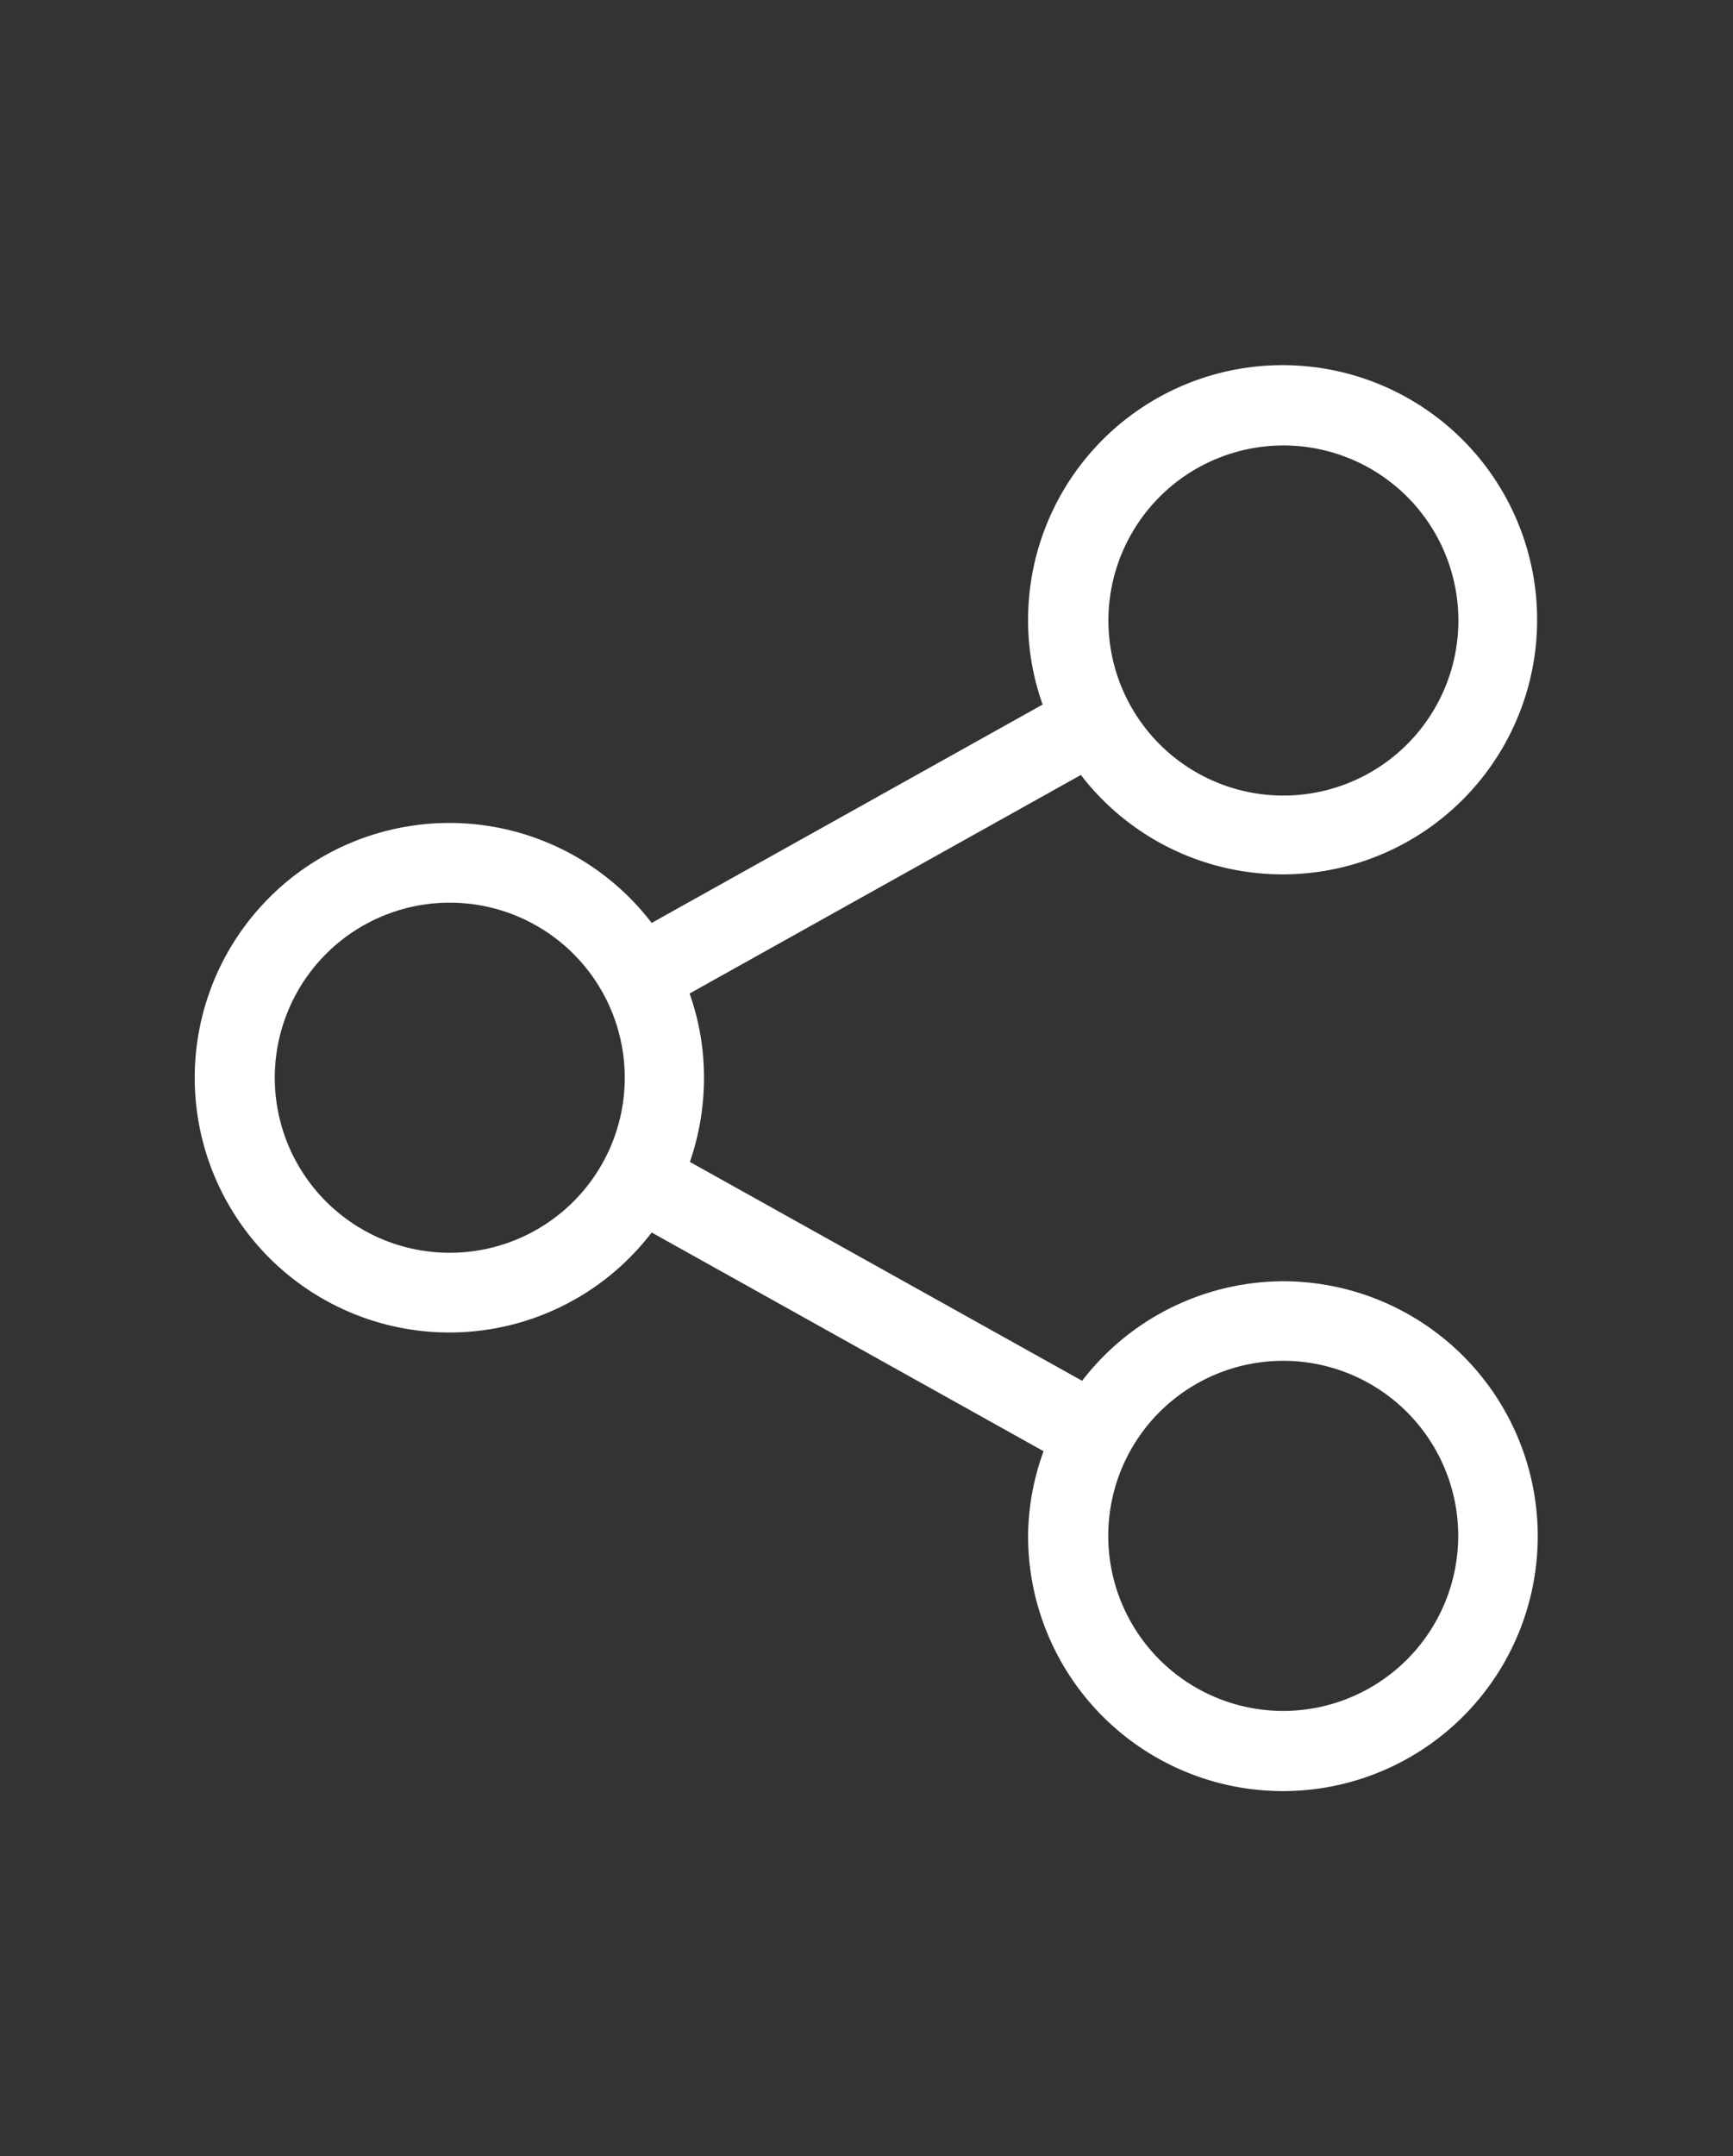 <svg id="Camada_1" data-name="Camada 1" xmlns="http://www.w3.org/2000/svg" viewBox="0 0 112.01 139.31"><rect x="0" y="0" width="112.01" height="139.31" fill="#333333" stroke="none"/><defs><style>.cls-1{fill:transparent;}.cls-2{fill:#fff;}</style></defs><title>icones-01</title><rect class="cls-1" width="112.01" height="139.31" rx="10.67"/><path class="cls-2" d="M82.94,82.78a16.46,16.46,0,0,0-13,6.43L44.59,75.07a16.59,16.59,0,0,0,.91-5.43,16.16,16.16,0,0,0-.93-5.45L69.86,50.07a16.45,16.45,0,1,0-3.41-10,16.08,16.08,0,0,0,.94,5.45L42.12,59.63a16.46,16.46,0,1,0,0,20L67.45,93.76a16.21,16.21,0,0,0-1,5.49A16.47,16.47,0,1,0,82.94,82.78m0-54a11.31,11.31,0,1,1-11.3,11.31,11.32,11.32,0,0,1,11.3-11.31M29.07,80.94a11.31,11.31,0,1,1,11.31-11.3,11.31,11.31,0,0,1-11.31,11.3m53.87,29.6A11.31,11.31,0,1,1,94.25,99.23a11.32,11.32,0,0,1-11.31,11.31"/></svg>